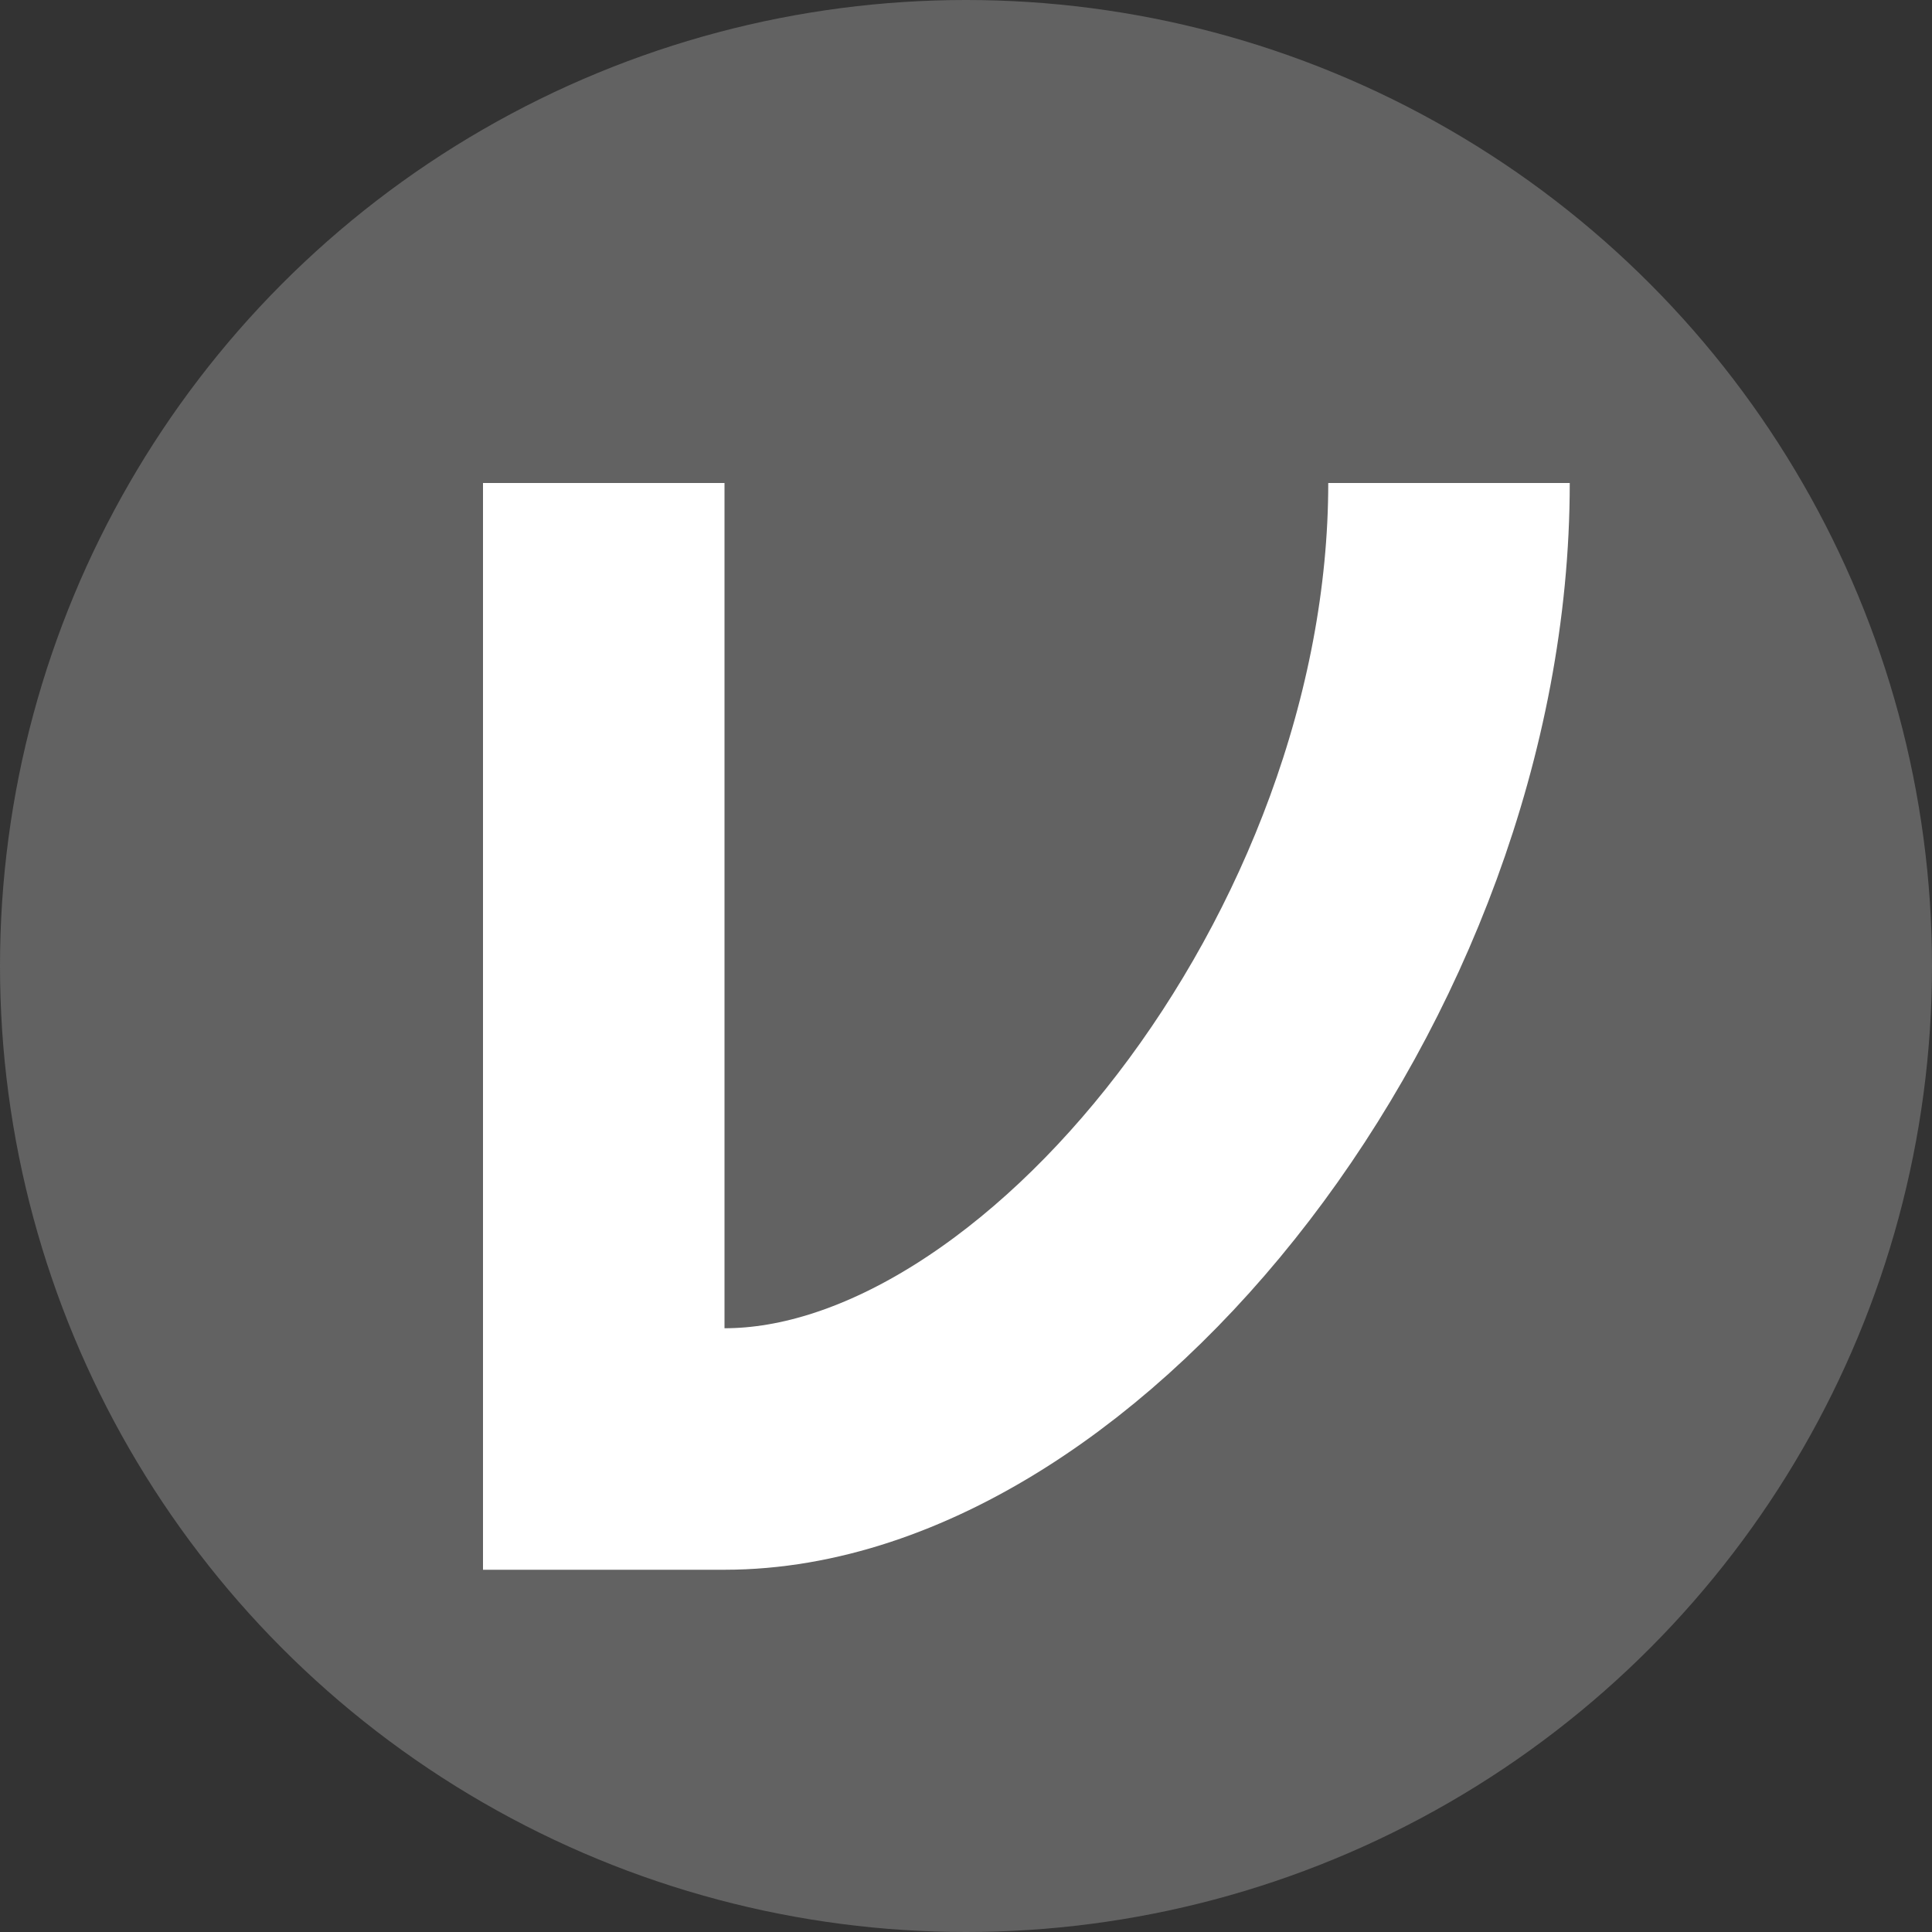 <svg xmlns="http://www.w3.org/2000/svg" width="16" height="16" version="1.1" viewBox="0 0 16 16">
 <rect x="0" y="0" width="16" height="16" fill="#333333" stroke="none"/>
 <circle cx="8" cy="8" r="8" style="fill:#626262"/>
 <path style="fill:none;stroke:#ffffff;stroke-width:2" d="m 12,4 c 0,4 -3.2,8 -6,8 M 5,4 v 9"/>
</svg>
